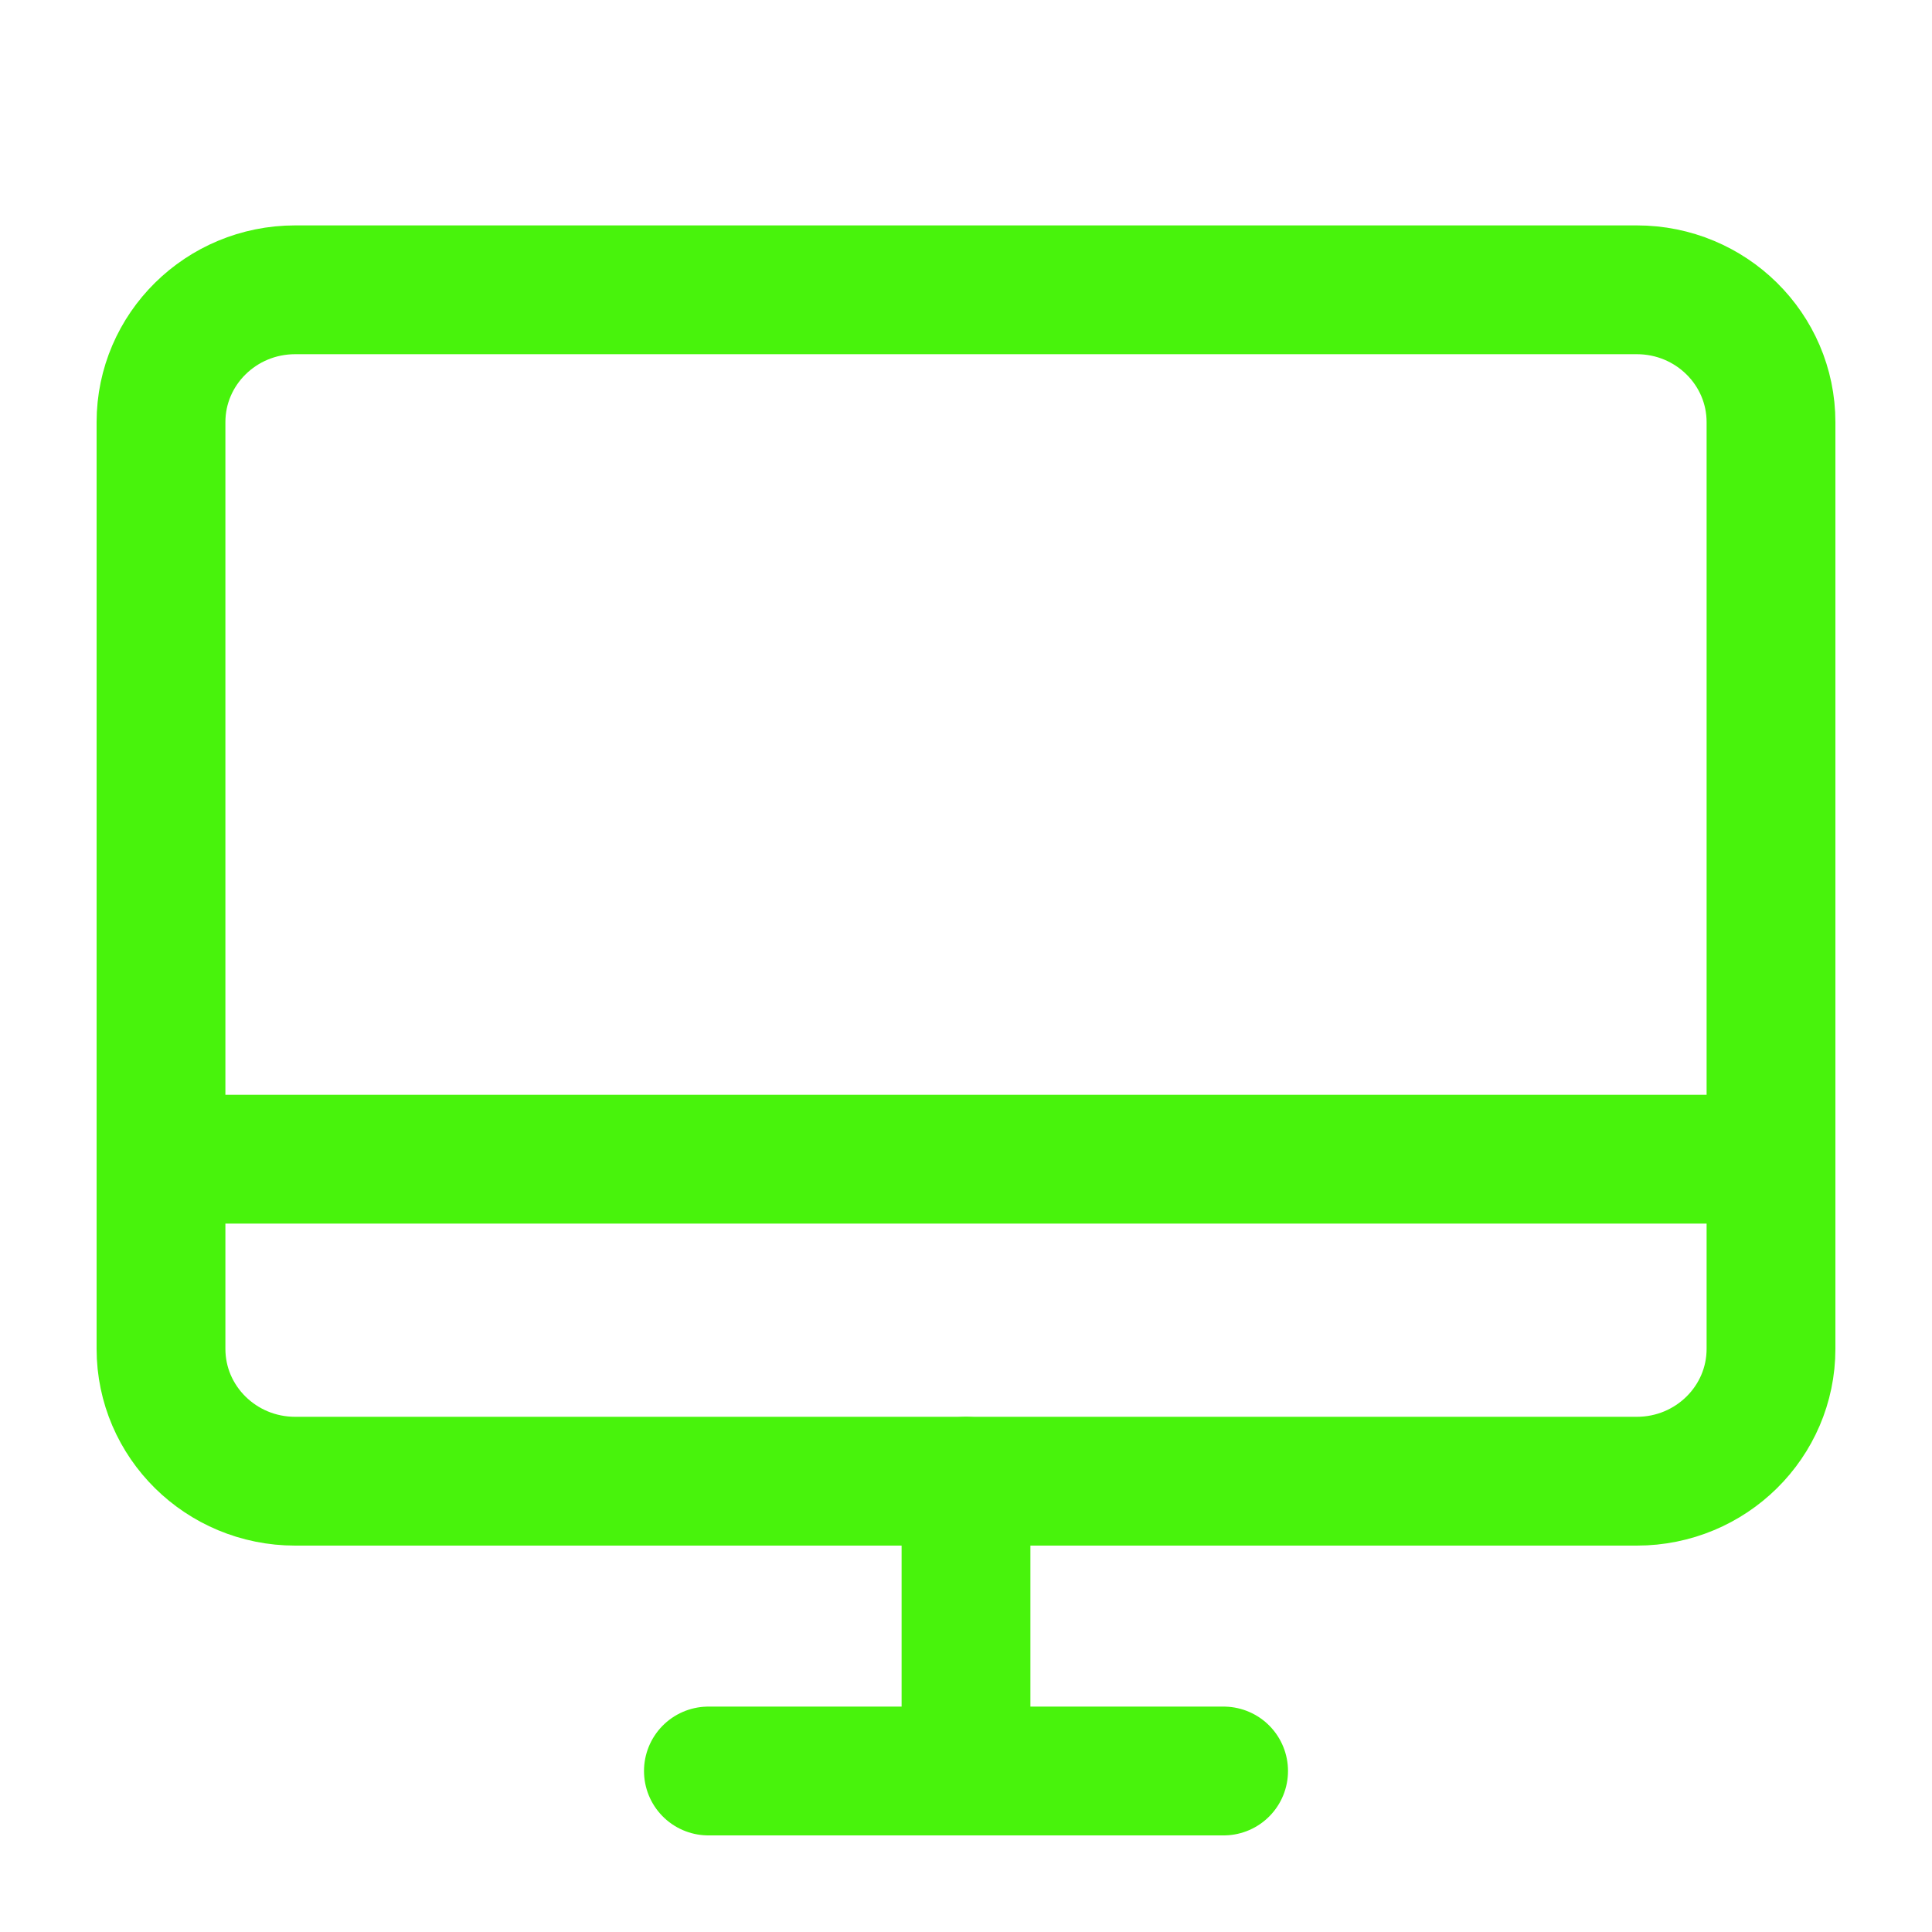 <svg width="60" height="60" viewBox="0 0 60 60" fill="none" xmlns="http://www.w3.org/2000/svg">
<path d="M9.167 46L50.833 46C53.135 46 55 44.159 55 41.889L55 13.111C55 10.841 53.135 9 50.833 9L9.167 9C6.865 9 5 10.841 5 13.111L5 41.889C5 44.159 6.865 46 9.167 46Z" stroke="#48F30C" stroke-width="4" stroke-linecap="round" stroke-linejoin="round"/>
<path d="M38 55H22" stroke="#48F30C" stroke-width="4" stroke-linecap="round" stroke-linejoin="round"/>
<path d="M5 36H55" stroke="#48F30C" stroke-width="4" stroke-linecap="round" stroke-linejoin="round"/>
<path d="M30 46V55" stroke="#48F30C" stroke-width="4" stroke-linecap="round" stroke-linejoin="round"/>
</svg>
